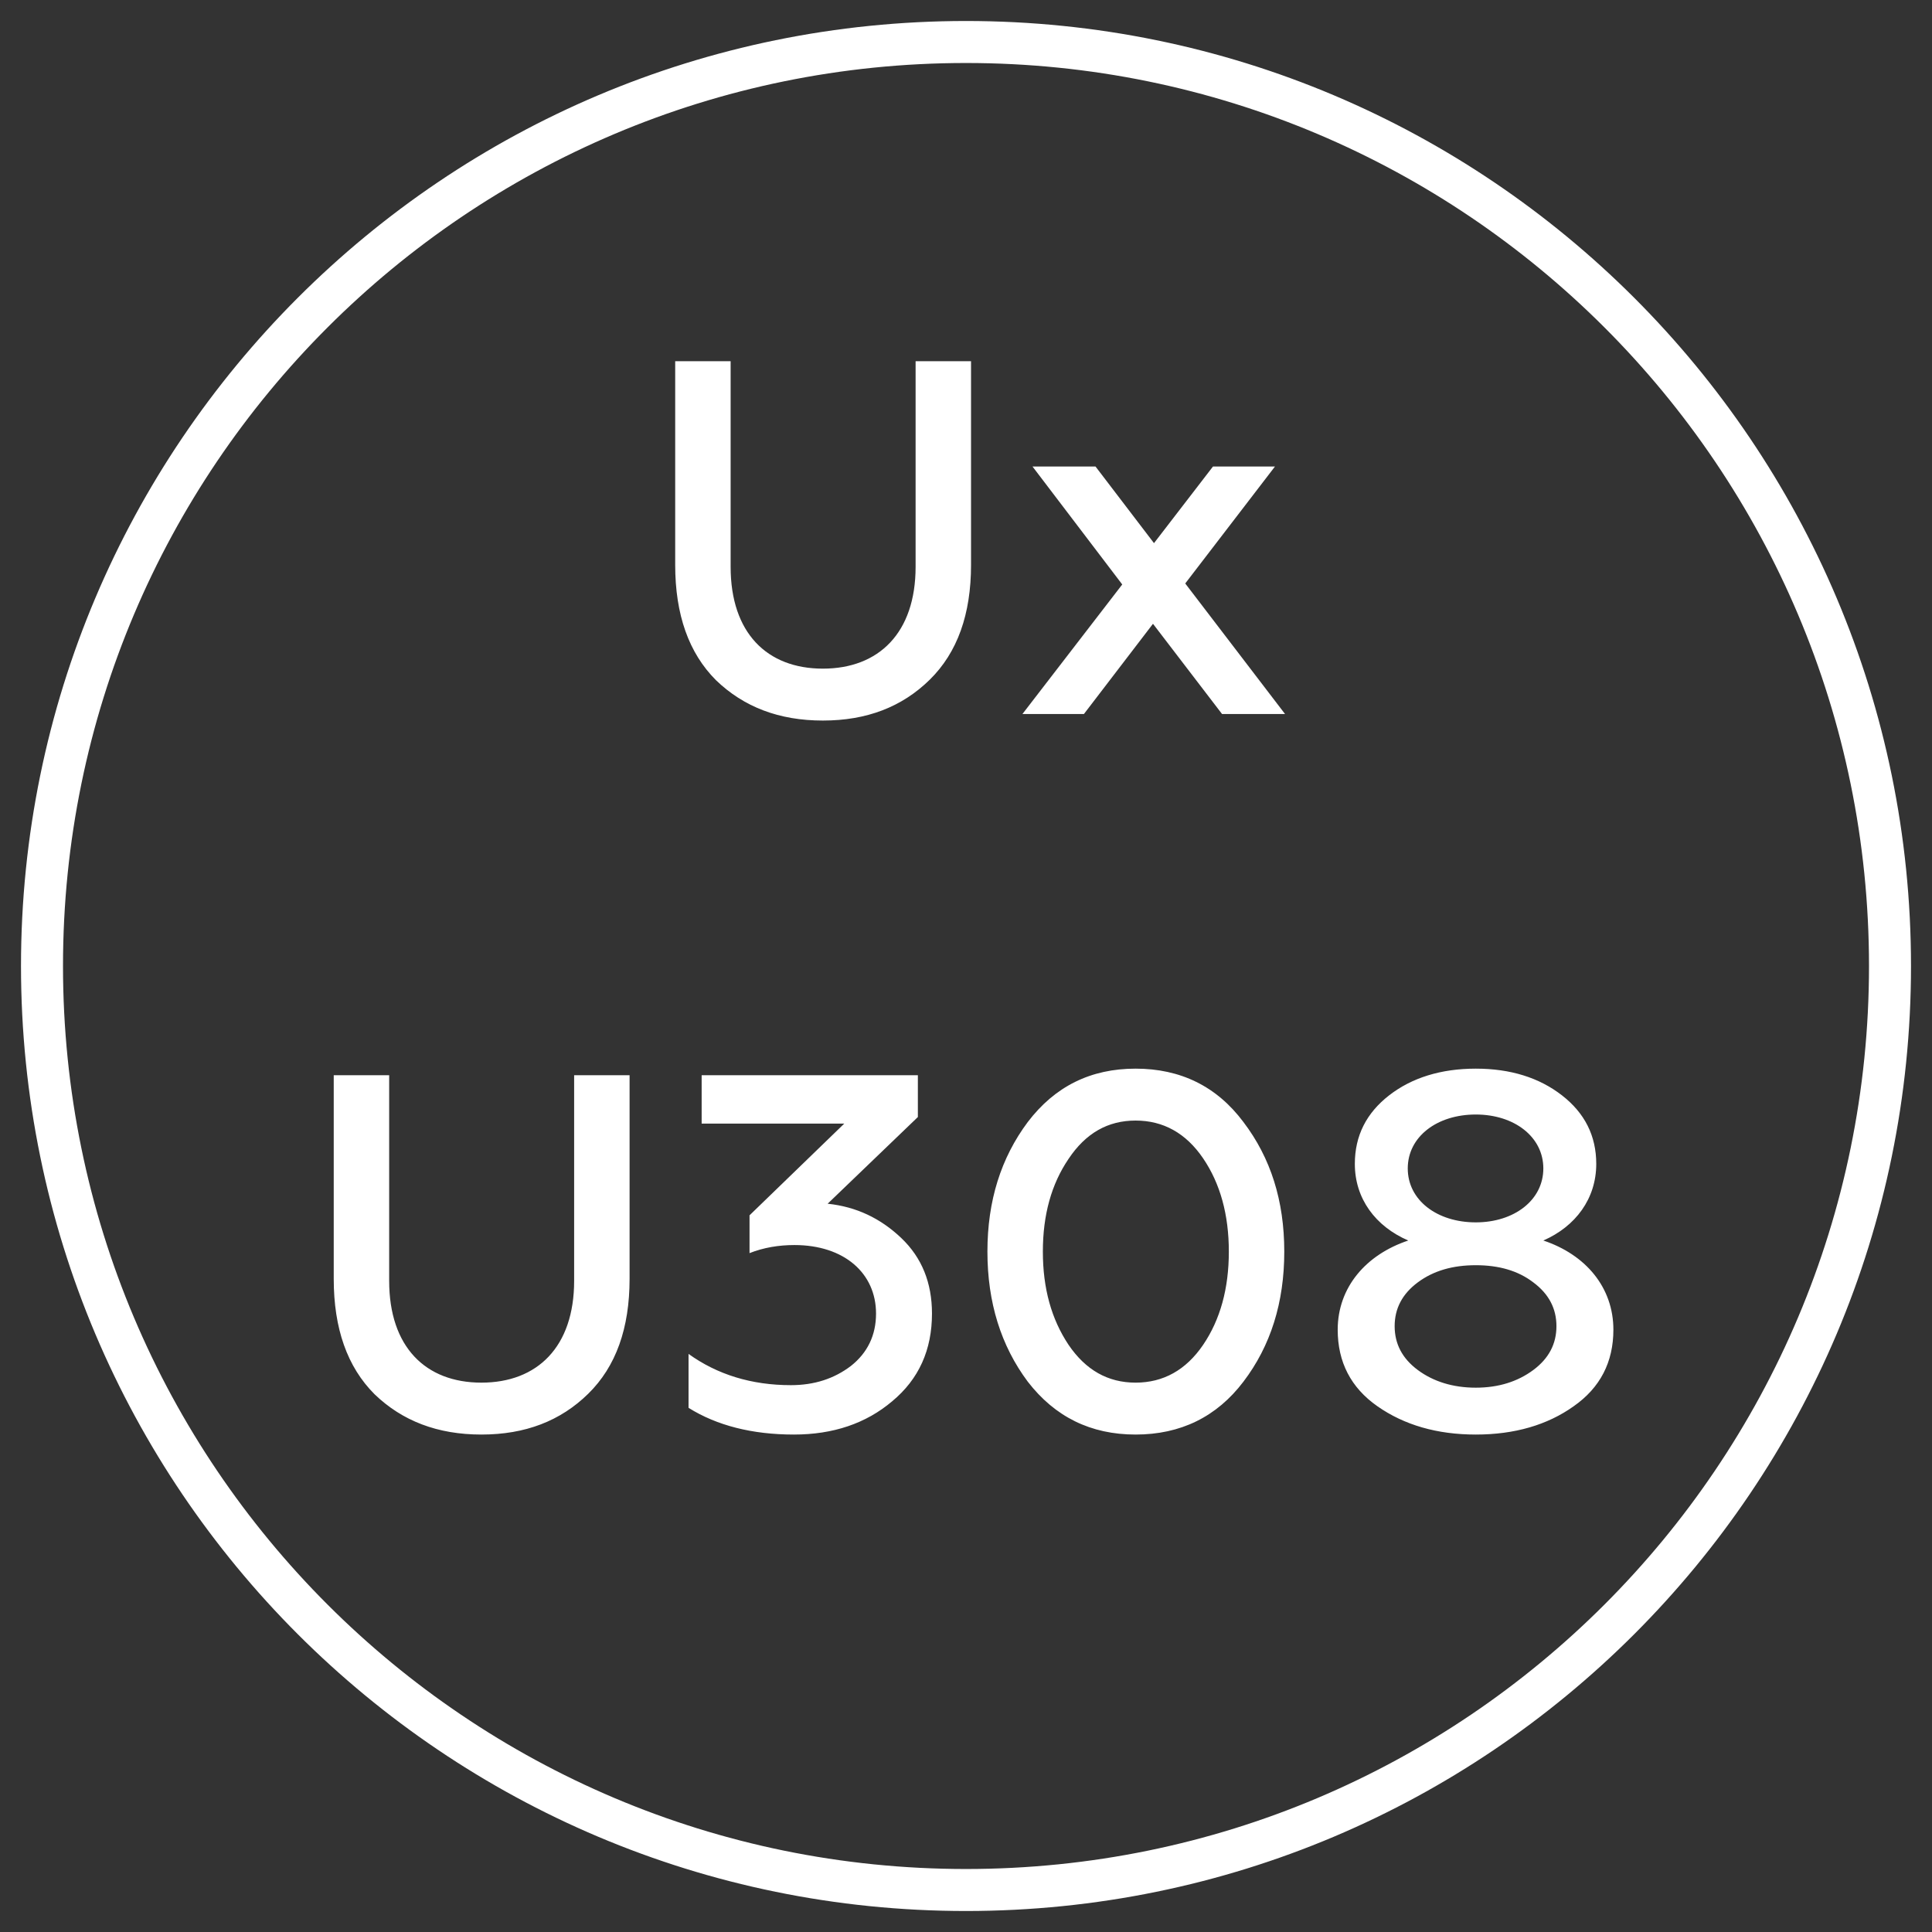 <?xml version="1.0" encoding="UTF-8"?>
<svg width="46px" height="46px" viewBox="0 0 46 46" version="1.1" xmlns="http://www.w3.org/2000/svg" xmlns:xlink="http://www.w3.org/1999/xlink">
    <rect x="0" y="0" width="46" height="46" fill="#333333" stroke="none"/>
    <!-- Generator: Sketch 51.3 (57544) - http://www.bohemiancoding.com/sketch -->
    <title>Group 10</title>
    <desc>Created with Sketch.</desc>
    <defs></defs>
    <g id="Главная" stroke="none" stroke-width="1" fill="none" fill-rule="evenodd">
        <g id="Главная_v1" transform="translate(-1208, -688)">
            <g id="Group-5" transform="translate(1209, 689)">
                <g id="Group-10">
                    <path d="M15.076,12.448 L15.076,7.6 L16.396,7.6 L16.396,12.496 C16.396,14.068 17.26,14.92 18.592,14.92 C19.924,14.92 20.8,14.068 20.8,12.496 L20.8,7.6 L22.12,7.6 L22.12,12.448 C22.12,13.624 21.796,14.536 21.136,15.184 C20.476,15.832 19.636,16.156 18.592,16.156 C17.548,16.156 16.708,15.832 16.048,15.196 C15.4,14.548 15.076,13.636 15.076,12.448 Z M23.584,10.108 L25.084,10.108 L26.476,11.932 L27.88,10.108 L29.356,10.108 L27.22,12.892 L29.596,16 L28.096,16 L26.452,13.852 L24.808,16 L23.344,16 L25.72,12.916 L23.584,10.108 Z M6.946,29.448 L6.946,24.6 L8.266,24.6 L8.266,29.496 C8.266,31.068 9.13,31.92 10.462,31.92 C11.794,31.92 12.67,31.068 12.67,29.496 L12.67,24.6 L13.99,24.6 L13.99,29.448 C13.99,30.624 13.666,31.536 13.006,32.184 C12.346,32.832 11.506,33.156 10.462,33.156 C9.418,33.156 8.578,32.832 7.918,32.196 C7.27,31.548 6.946,30.636 6.946,29.448 Z M17.902,33.156 C16.906,33.156 16.066,32.94 15.394,32.52 L15.394,31.236 C16.078,31.728 16.894,31.98 17.83,31.98 C18.394,31.98 18.862,31.824 19.258,31.524 C19.654,31.212 19.858,30.792 19.858,30.276 C19.858,29.316 19.102,28.644 17.914,28.644 C17.542,28.644 17.182,28.704 16.846,28.836 L16.846,27.936 L19.102,25.752 L15.706,25.752 L15.706,24.6 L20.854,24.6 L20.854,25.596 L18.706,27.66 C19.39,27.732 19.966,28.008 20.458,28.476 C20.95,28.944 21.19,29.544 21.19,30.276 C21.19,31.14 20.878,31.836 20.242,32.364 C19.618,32.892 18.838,33.156 17.902,33.156 Z M26.038,33.156 C24.97,33.156 24.118,32.736 23.47,31.896 C22.834,31.044 22.51,30.012 22.51,28.8 C22.51,27.588 22.834,26.568 23.47,25.716 C24.118,24.864 24.97,24.444 26.038,24.444 C27.106,24.444 27.97,24.864 28.606,25.716 C29.254,26.568 29.578,27.588 29.578,28.8 C29.578,30.012 29.254,31.044 28.606,31.896 C27.97,32.736 27.106,33.156 26.038,33.156 Z M26.038,31.92 C26.698,31.92 27.238,31.62 27.646,31.02 C28.054,30.42 28.258,29.676 28.258,28.8 C28.258,27.924 28.054,27.18 27.646,26.58 C27.238,25.98 26.698,25.68 26.038,25.68 C25.378,25.68 24.85,25.98 24.442,26.592 C24.034,27.192 23.83,27.924 23.83,28.8 C23.83,29.676 24.034,30.408 24.442,31.02 C24.85,31.62 25.378,31.92 26.038,31.92 Z M35.746,28.536 C36.754,28.872 37.414,29.652 37.414,30.66 C37.414,31.428 37.102,32.04 36.466,32.484 C35.842,32.928 35.062,33.156 34.138,33.156 C33.214,33.156 32.434,32.928 31.798,32.484 C31.162,32.04 30.85,31.428 30.85,30.66 C30.85,29.652 31.522,28.872 32.53,28.536 C31.75,28.2 31.258,27.54 31.258,26.712 C31.258,26.04 31.534,25.5 32.074,25.08 C32.614,24.66 33.31,24.444 34.138,24.444 C34.966,24.444 35.65,24.66 36.19,25.08 C36.73,25.5 37.006,26.04 37.006,26.712 C37.006,27.54 36.514,28.2 35.746,28.536 Z M34.138,28.104 C35.05,28.104 35.746,27.576 35.746,26.82 C35.746,26.064 35.05,25.536 34.138,25.536 C33.214,25.536 32.518,26.064 32.518,26.82 C32.518,27.576 33.214,28.104 34.138,28.104 Z M36.058,30.576 C36.058,30.156 35.878,29.808 35.506,29.532 C35.146,29.256 34.69,29.124 34.138,29.124 C33.586,29.124 33.13,29.256 32.758,29.532 C32.386,29.808 32.206,30.156 32.206,30.576 C32.206,30.996 32.386,31.344 32.758,31.62 C33.13,31.896 33.598,32.04 34.138,32.04 C34.678,32.04 35.134,31.896 35.506,31.62 C35.878,31.344 36.058,30.996 36.058,30.576 Z" id="Ux-U308" fill="#FFFFFF"></path>
                    <path d="M0,22 C0,9.85 9.85,0 22,0 C34.15,0 44,9.85 44,22 C44,34.15 34.15,44 22,44 C9.85,44 0,34.15 0,22 Z" id="Stroke-6" stroke="#FFFFFF"></path>
                </g>
            </g>
        </g>
    </g>
</svg>